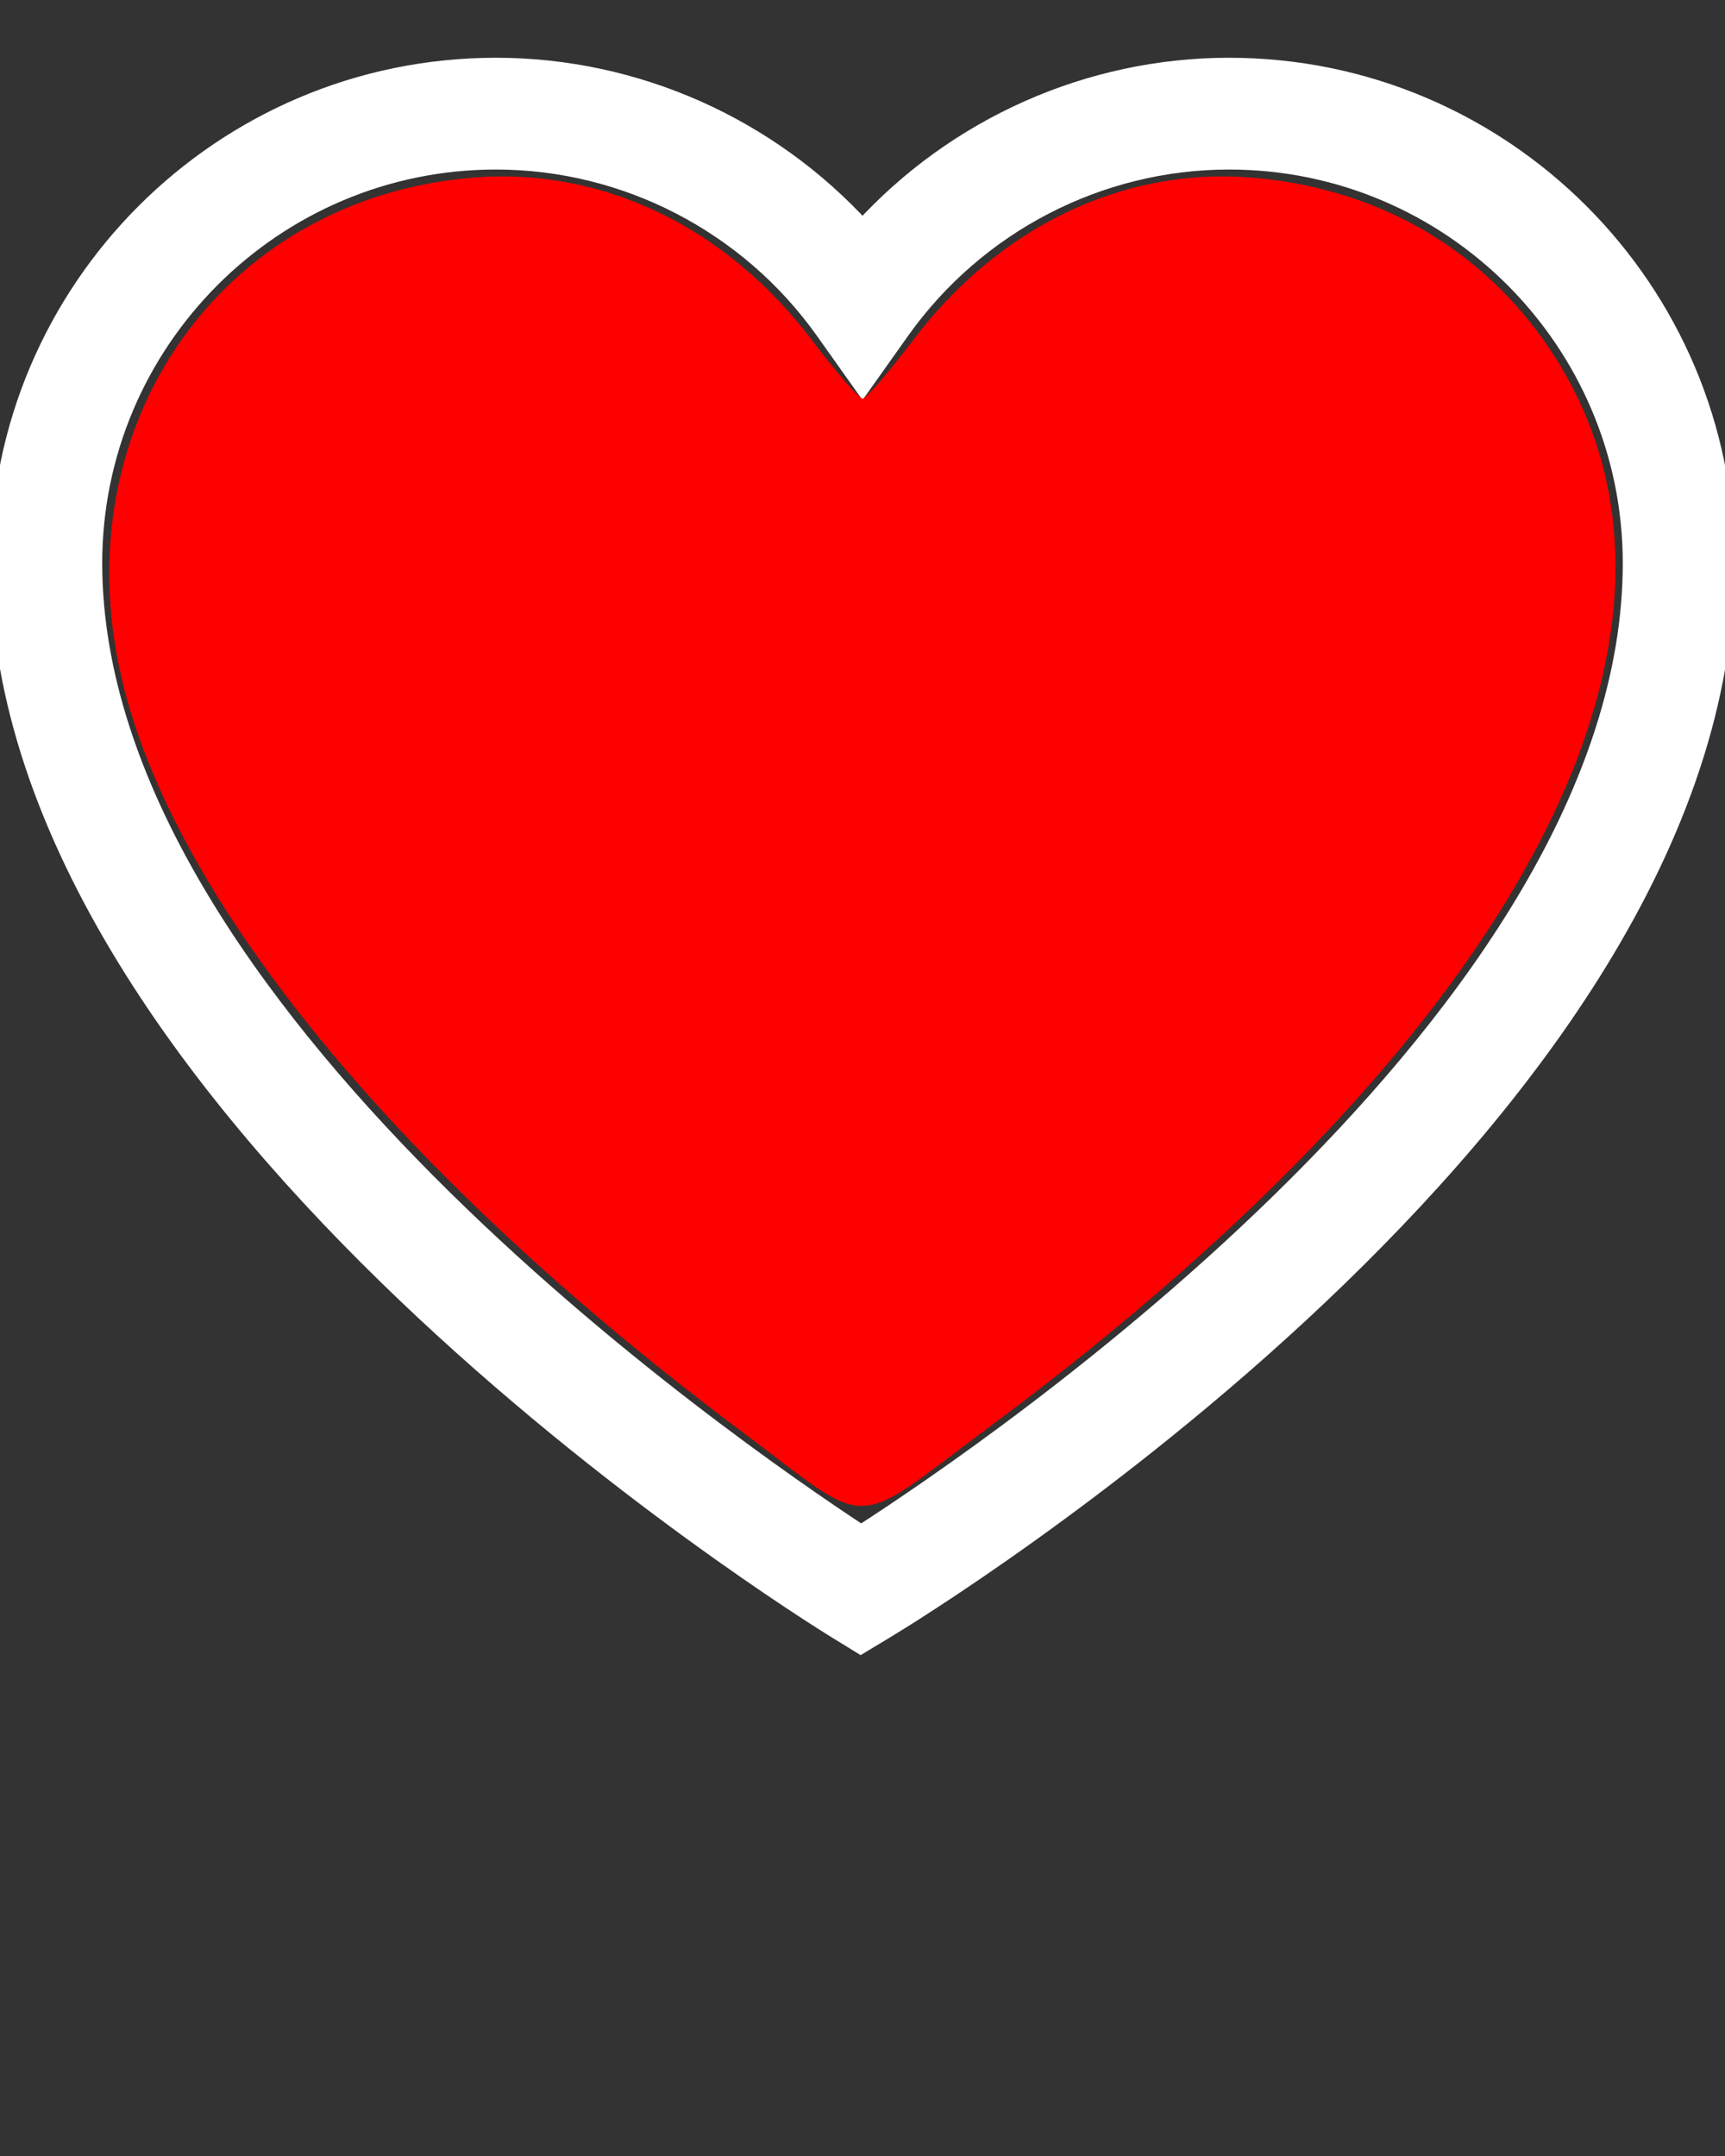 <?xml version="1.0" encoding="UTF-8" standalone="no"?>
<svg
   xmlns:dc="http://purl.org/dc/elements/1.1/"
   xmlns:cc="http://creativecommons.org/ns#"
   xmlns:rdf="http://www.w3.org/1999/02/22-rdf-syntax-ns#"
   xmlns:svg="http://www.w3.org/2000/svg"
   xmlns="http://www.w3.org/2000/svg"
   xmlns:sodipodi="http://sodipodi.sourceforge.net/DTD/sodipodi-0.dtd"
   xmlns:inkscape="http://www.inkscape.org/namespaces/inkscape"
   version="1.1"
   x="0px"
   y="0px"
   viewBox="0 0 90 112.5"
   enable-background="new 0 0 90 90"
   xml:space="preserve"
   id="svg3039"
   inkscape:version="0.48.5 r10040"
   width="100%"
   height="100%"
   sodipodi:docname="heart-white.svg"><rect x="0" y="0" width="90" height="112.5" fill="#333333" stroke="none"/><defs
     id="defs3051" /><sodipodi:namedview
     pagecolor="#ffffff"
     bordercolor="#666666"
     borderopacity="1"
     objecttolerance="10"
     gridtolerance="10"
     guidetolerance="10"
     inkscape:pageopacity="0"
     inkscape:pageshadow="2"
     inkscape:window-width="1280"
     inkscape:window-height="703"
     id="namedview3049"
     showgrid="false"
     inkscape:zoom="2.0977778"
     inkscape:cx="65.021185"
     inkscape:cy="75.317796"
     inkscape:window-x="0"
     inkscape:window-y="0"
     inkscape:window-maximized="1"
     inkscape:current-layer="svg3039" /><g
     id="g3041"
     style="stroke:#000000;stroke-opacity:1;fill:#000000;fill-opacity:1"><path
       d="M44.905,85.779l-1.253-0.77C41.871,83.912,0,57.839,0,29.387C0,15.12,11.607,3.514,25.875,3.514   c7.304,0,14.25,3.121,19.126,8.478c4.876-5.357,11.824-8.478,19.125-8.478c14.268,0,25.873,11.606,25.873,25.873   c0,28.907-42.045,54.557-43.835,55.633L44.905,85.779z M25.875,8.346c-11.602,0-21.042,9.438-21.042,21.041   c0,23.206,33.174,46.165,40.097,50.7c6.951-4.474,40.236-27.135,40.236-50.7c0-11.602-9.437-21.041-21.04-21.041   c-6.792,0-13.203,3.323-17.156,8.89l-1.969,2.775l-1.971-2.775C39.079,11.669,32.666,8.346,25.875,8.346z"
       id="path3043"
       style="stroke:#ffffff;stroke-opacity:1;fill:#ffffff;fill-opacity:1" /></g><path
     style="fill:#ff0000;fill-opacity:1;stroke:#ff0000;stroke-width:0.048;stroke-linejoin:miter;stroke-miterlimit:4;stroke-opacity:1;stroke-dasharray:none;stroke-dashoffset:0"
     d="M 38.78,74.73 C 20.906,61.368 9.075,47.002 6.366,35.371 3.283,22.134 11.651,10.293 24.801,9.284 c 6.652,-0.51 13.09,2.598 17.528,8.463 1.283,1.696 2.486,3.084 2.672,3.084 0.186,0 1.388,-1.388 2.672,-3.084 4.438,-5.865 10.875,-8.973 17.528,-8.463 6.545,0.502 12.078,3.658 15.61,8.905 9.653,14.34 -1.248,35.433 -28.983,56.079 -7.606,5.662 -6.159,5.61 -13.047,0.462 l 0,0 z"
     id="path3765"
     inkscape:connector-curvature="0" /></svg>